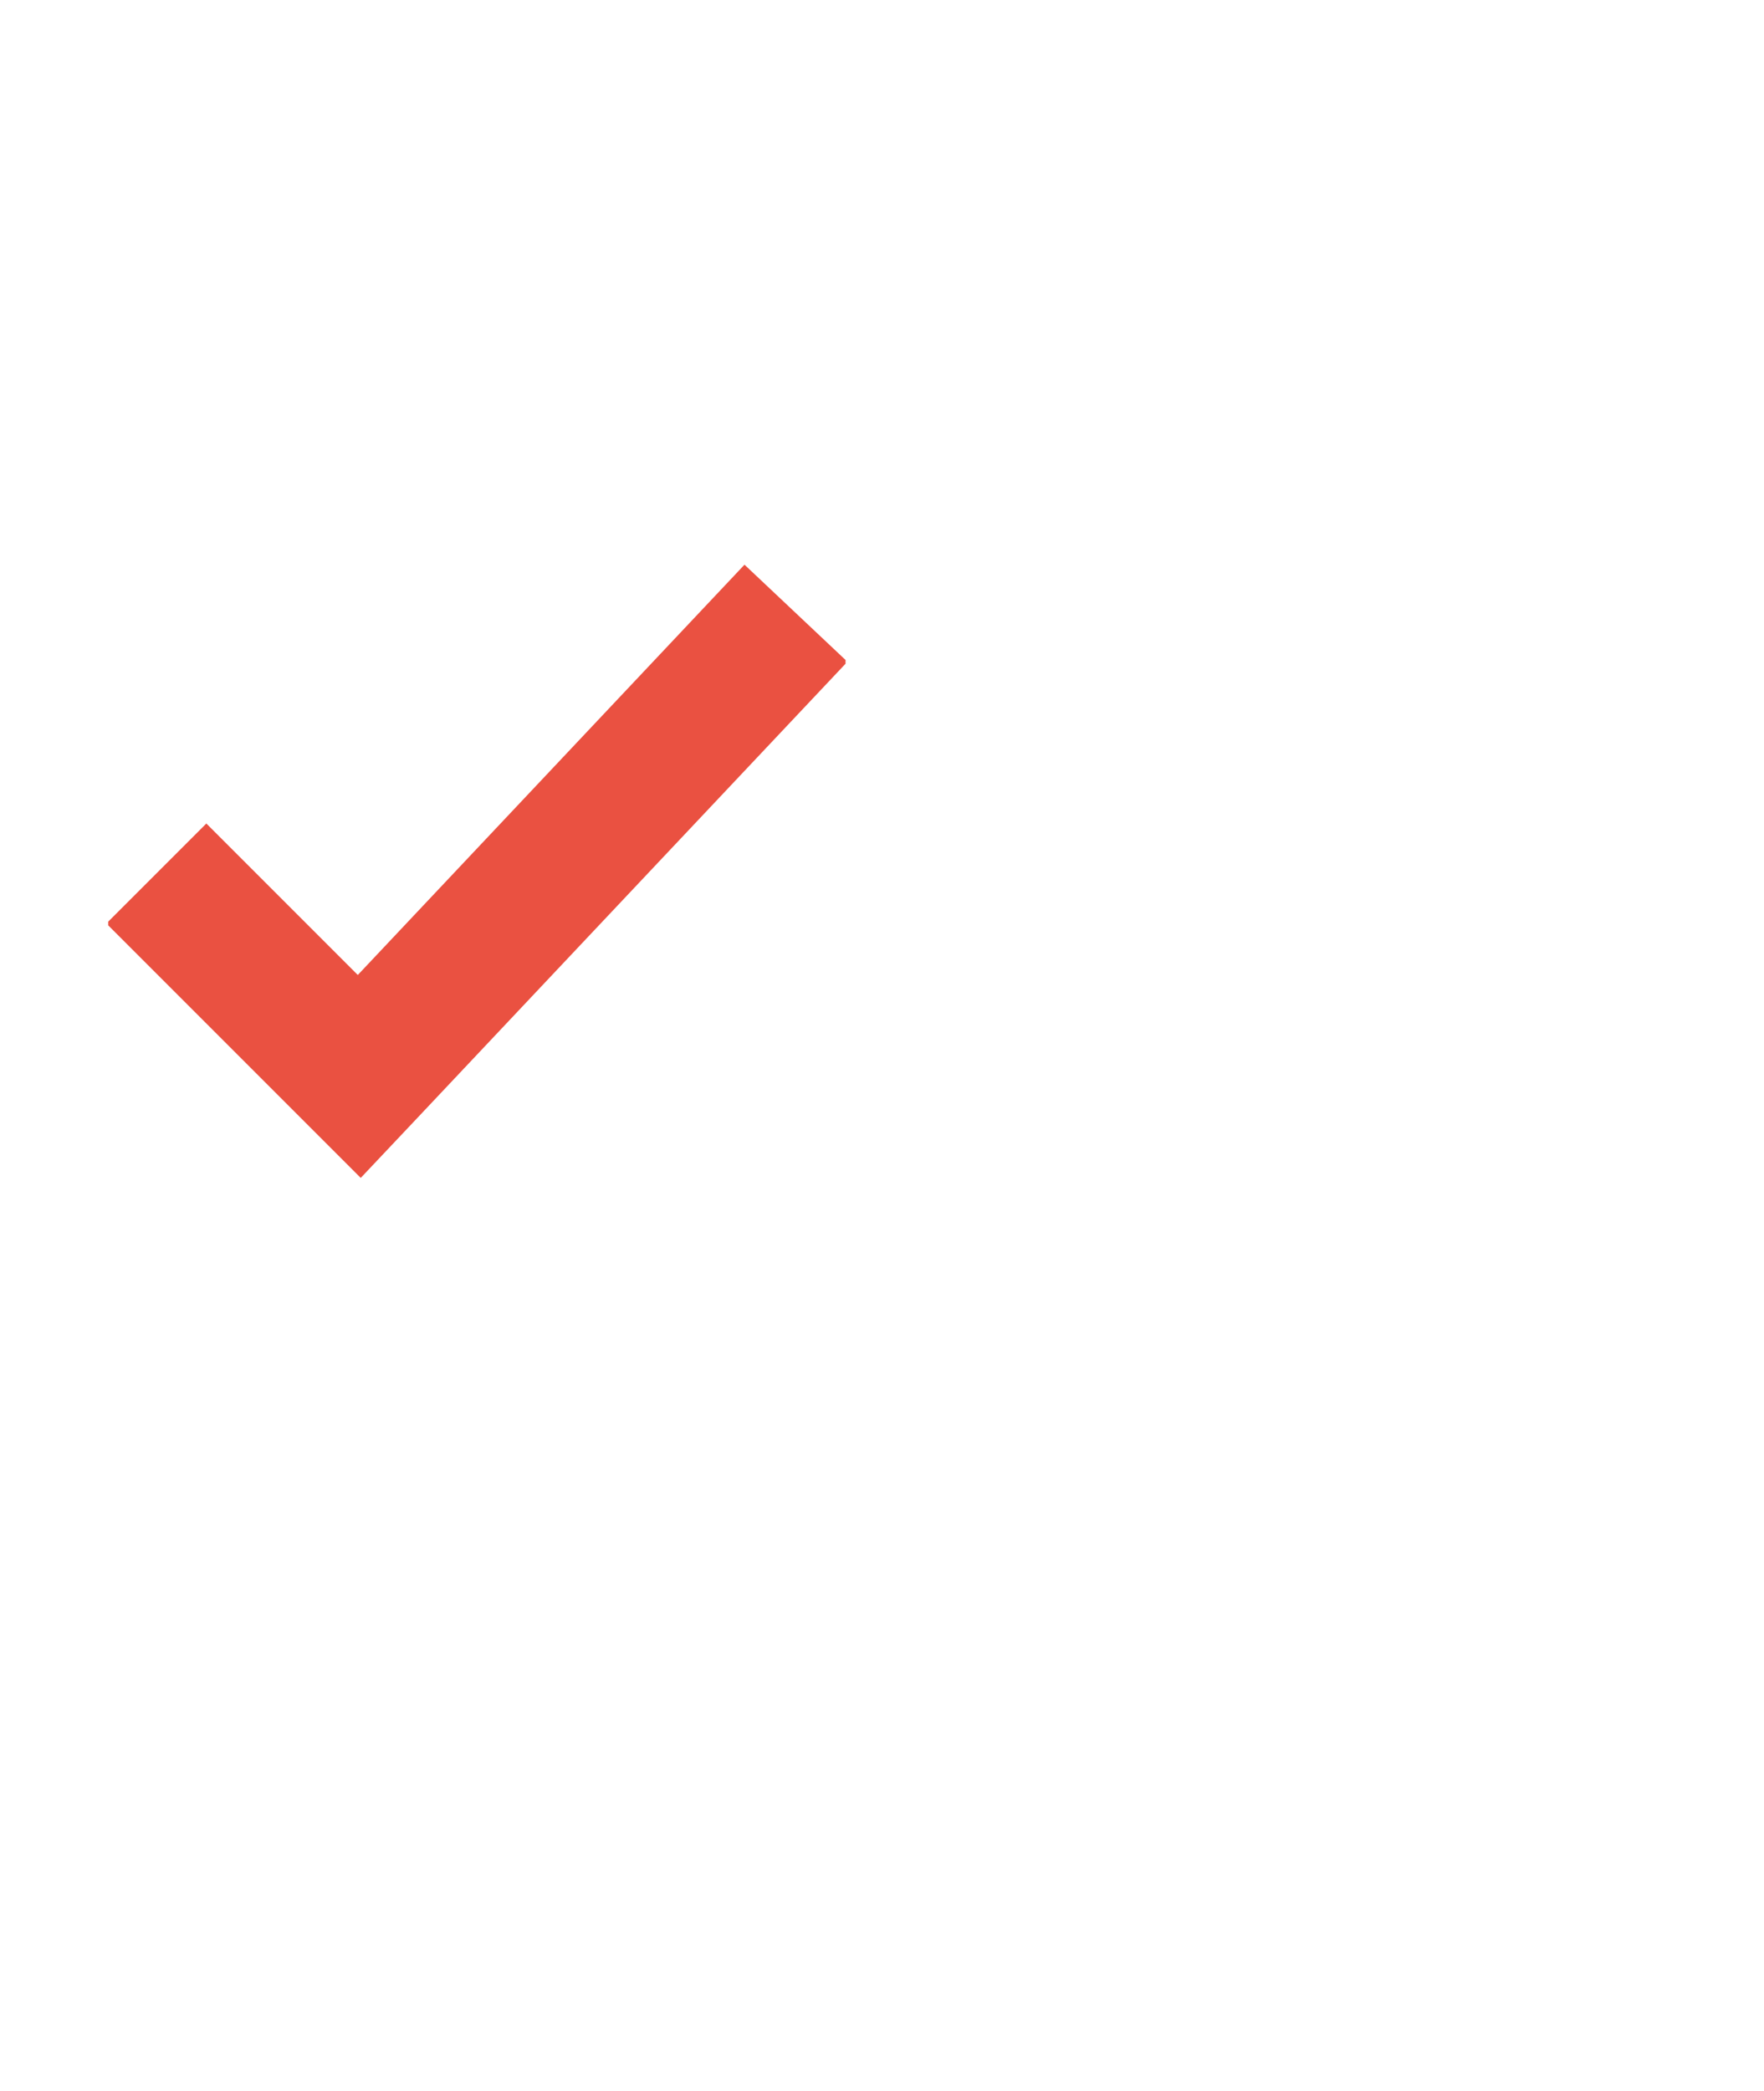 <svg xmlns="http://www.w3.org/2000/svg" version="1.1" xmlns:xlink="http://www.w3.org/1999/xlink"  width="108" height="128" viewBox="0 0 208 198"><g transform="matrix(0.805,0,0,0.805,12.761,21.351)"><svg viewBox="0 0 95 109" data-background-color="#f9f6ed" preserveAspectRatio="xMidYMid meet" height="176" width="108" xmlns="http://www.w3.org/2000/svg" ><g id="tight-bounds" transform="matrix(1,0,0,1,-0.24,0.001)"><svg viewBox="0 0 95.481 78.998" height="78.998" width="95.481"><g><svg viewBox="0 0 95.481 78.998" height="78.998" width="95.481"><g><svg viewBox="0 0 95.481 78.998" height="78.998" width="95.481"><g id="textblocktransform"><svg viewBox="0 0 95.481 78.998" height="78.998" width="95.481" id="textblock"><g><svg viewBox="0 0 95.481 78.998" height="78.998" width="95.481"><g><svg viewBox="0 0 95.481 78.998" height="78.998" width="95.481"><g><svg xmlns="http://www.w3.org/2000/svg" version="1.1" data-icon="check" data-container-transform="translate(0 2)" viewBox="0.249 2.25 31.501 26.063" x="0" y="0" height="78.998" width="95.481" class="icon-icon-0" data-fill-palette-color="accent" id="icon-0"><path d="M27.375 0.25l-2.063 2.188-14.375 15.25-4.313-4.313-2.125-2.125-4.25 4.25 2.125 2.125 6.5 6.5 2.188 2.188 2.125-2.25 16.5-17.5 2.063-2.188-4.375-4.125z" transform="translate(0 2)" fill="#ea5141" data-fill-palette-color="accent"></path></svg></g></svg></g></svg></g></svg></g></svg></g></svg></g><defs></defs></svg><rect width="95.481" height="78.998" fill="none" stroke="none" visibility="hidden"></rect></g></svg></g></svg>